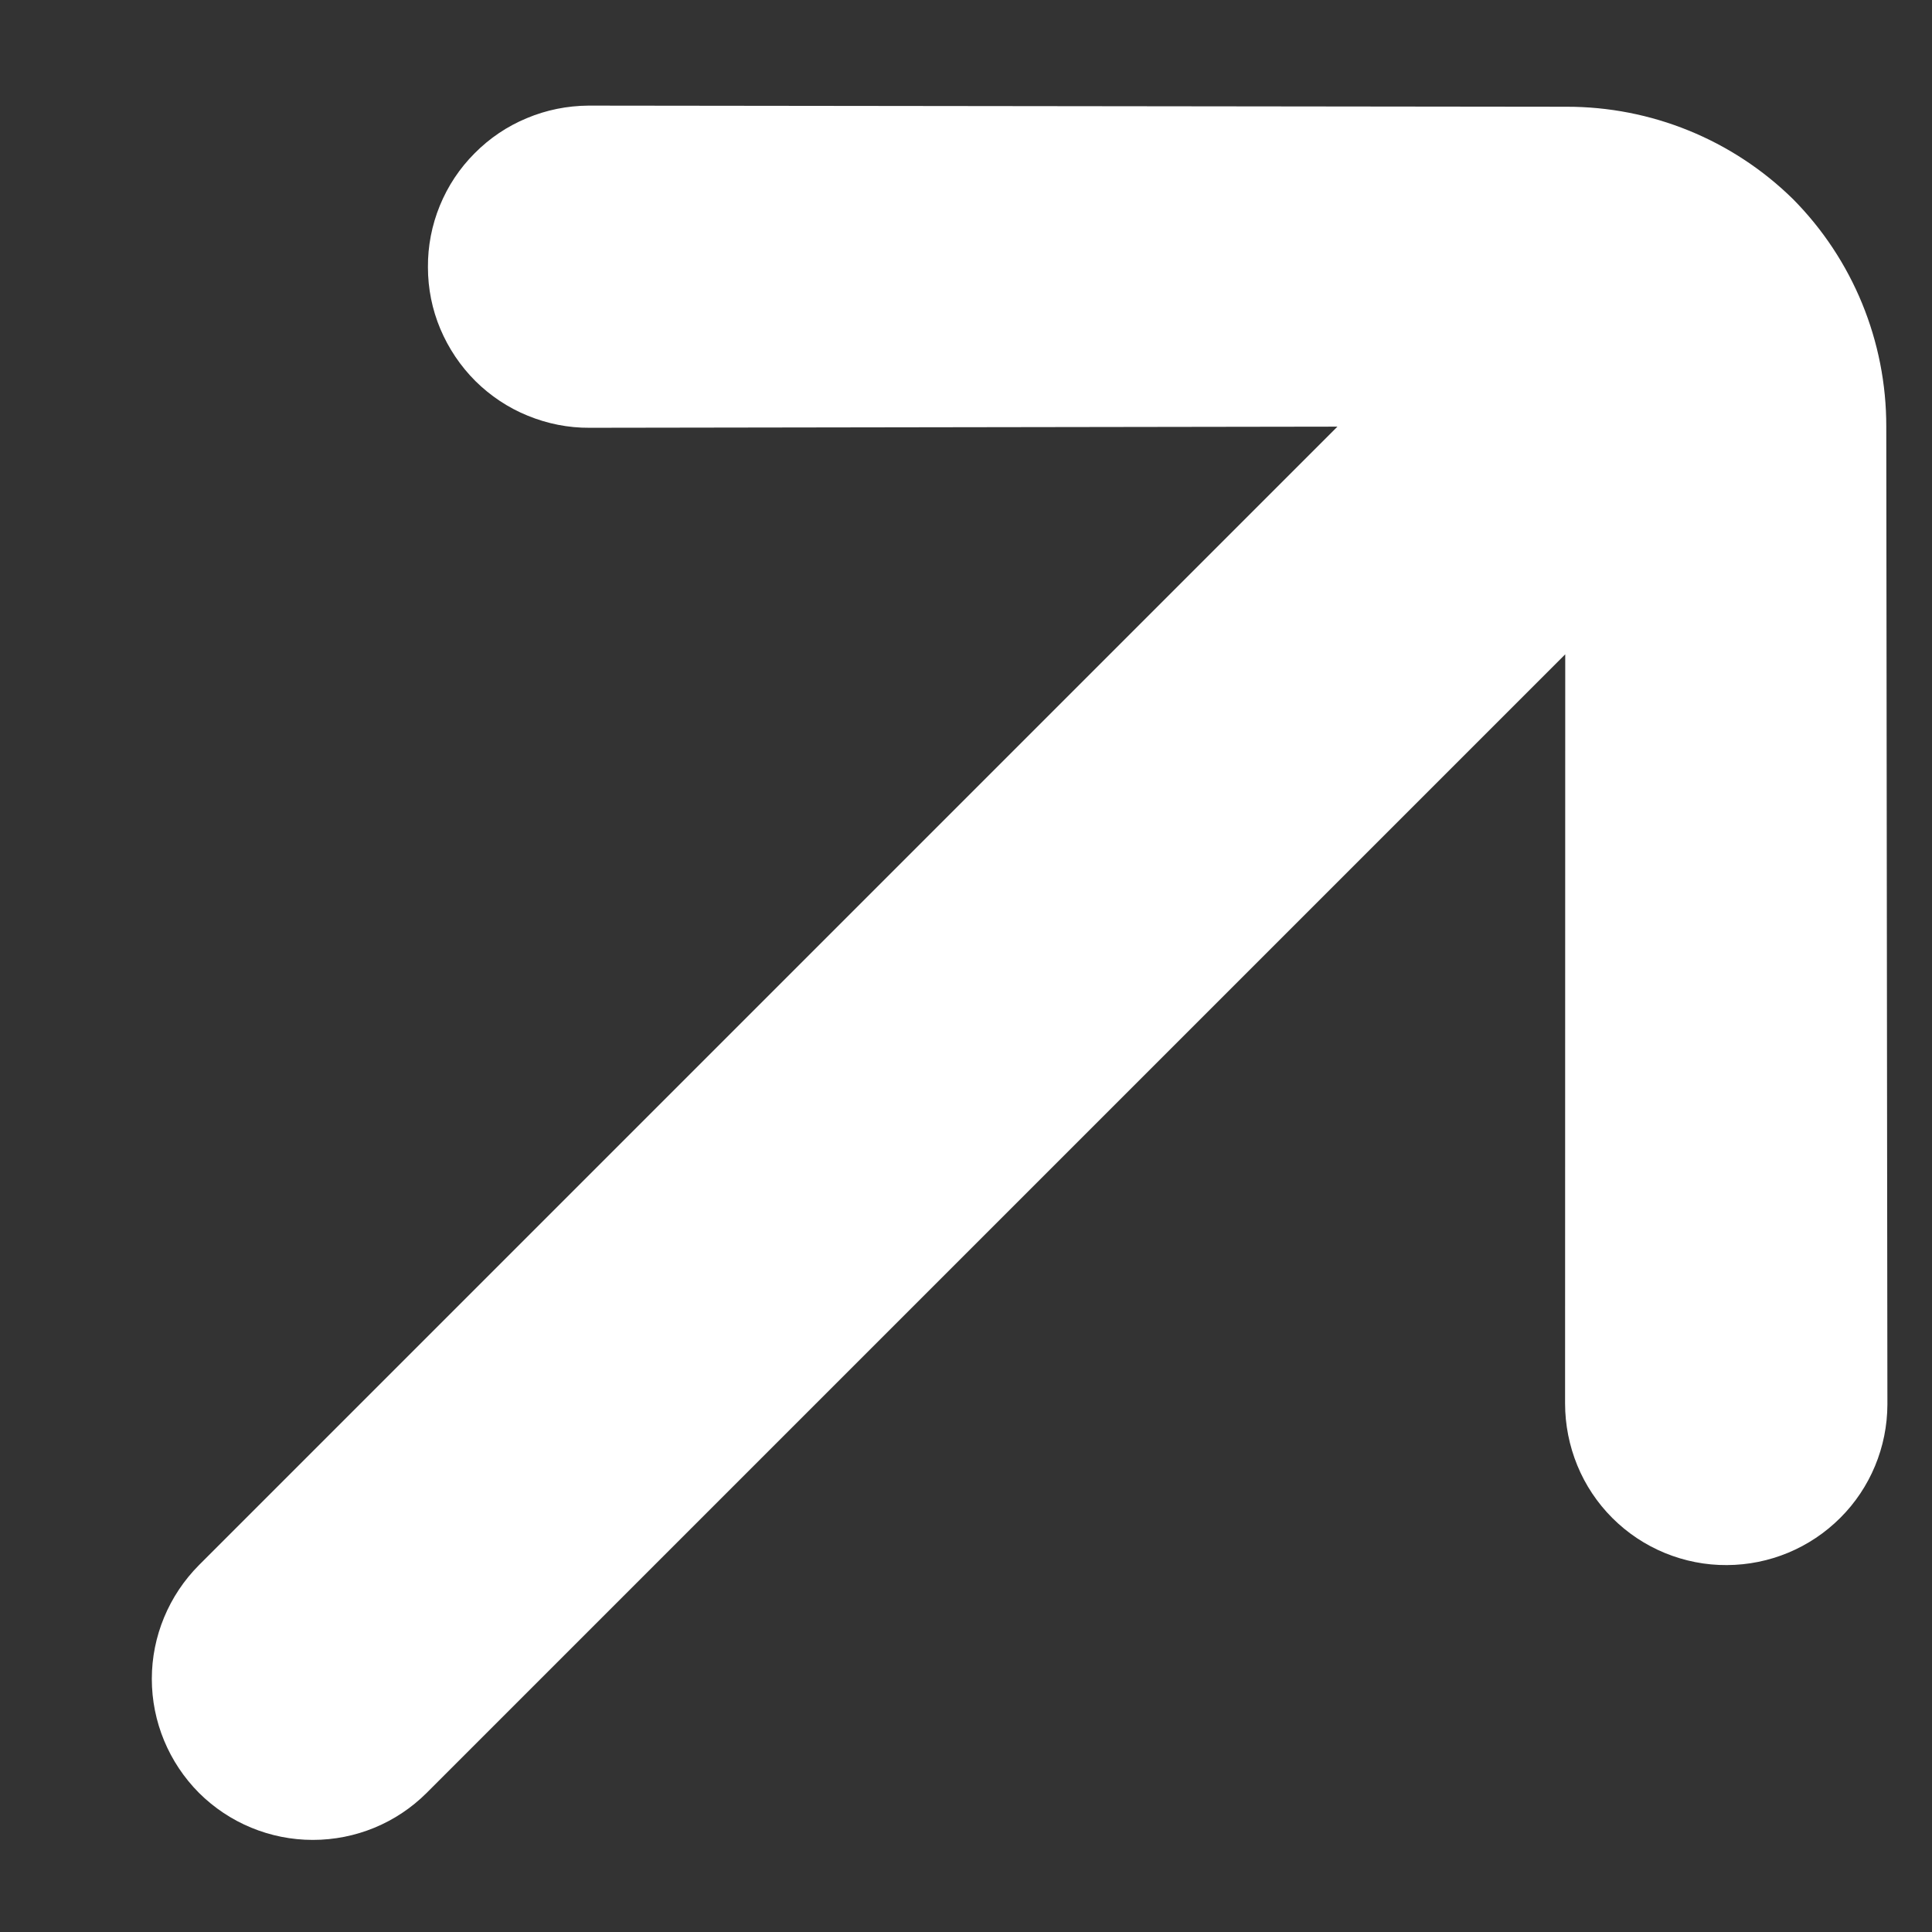 <svg width="12" height="12" viewBox="0 0 12 12" fill="none" xmlns="http://www.w3.org/2000/svg">
<rect x="0" y="0" width="12" height="12" fill="#333333" stroke="none"/>
<path d="M2.65 11.136L9.722 4.064L9.721 8.717C9.721 8.849 9.747 8.98 9.797 9.102C9.847 9.224 9.921 9.335 10.014 9.428C10.108 9.522 10.219 9.596 10.341 9.646C10.463 9.696 10.594 9.722 10.726 9.721C10.99 9.72 11.243 9.615 11.43 9.428C11.617 9.242 11.722 8.988 11.723 8.724L11.716 2.65C11.717 2.121 11.509 1.612 11.136 1.236C10.76 0.867 10.255 0.662 9.729 0.663L3.655 0.656C3.523 0.657 3.393 0.683 3.272 0.734C3.151 0.784 3.041 0.858 2.948 0.952C2.855 1.045 2.782 1.155 2.732 1.277C2.682 1.399 2.657 1.529 2.658 1.66C2.658 1.792 2.684 1.922 2.735 2.043C2.786 2.164 2.86 2.274 2.953 2.367C3.046 2.459 3.157 2.533 3.278 2.582C3.4 2.632 3.53 2.658 3.662 2.657L8.307 2.65L1.236 9.721C1.049 9.909 0.943 10.163 0.943 10.428C0.943 10.694 1.049 10.948 1.236 11.136C1.424 11.323 1.678 11.428 1.943 11.428C2.209 11.428 2.463 11.323 2.65 11.136Z" fill="white"/>
</svg>
